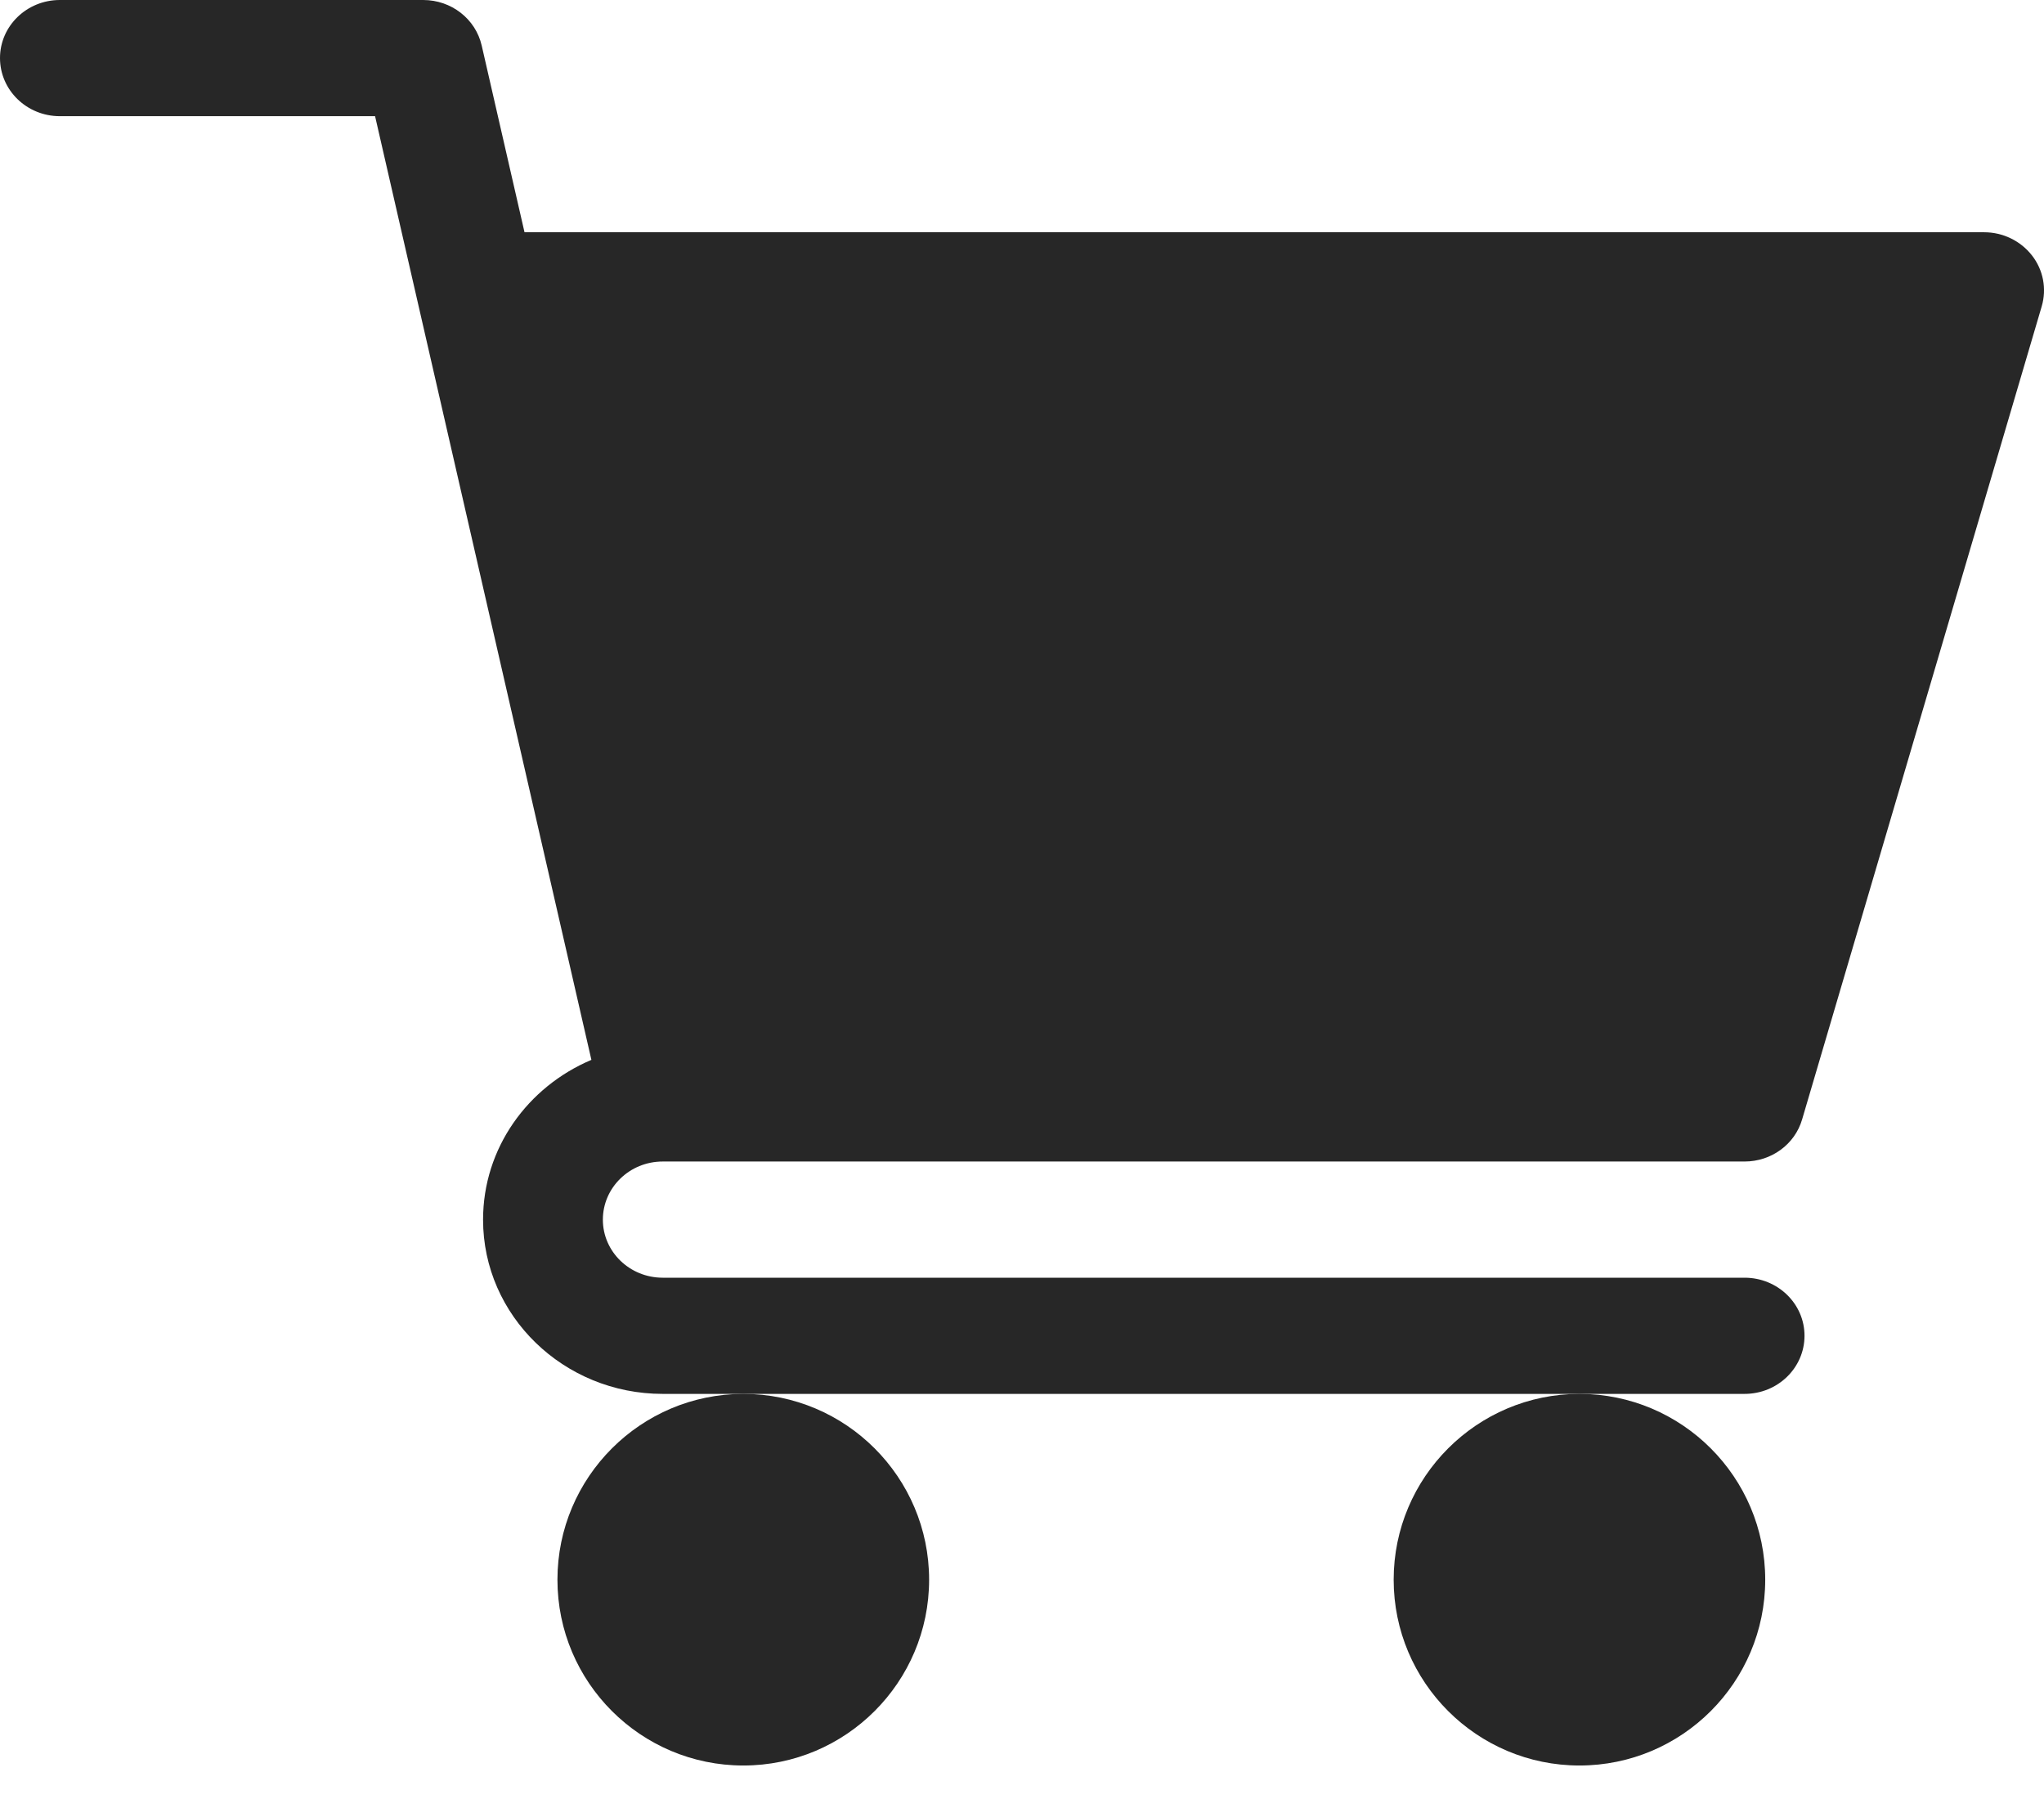 <?xml version="1.0" encoding="UTF-8"?>
<svg width="18px" height="16px" viewBox="0 0 18 16" version="1.1" xmlns="http://www.w3.org/2000/svg" xmlns:xlink="http://www.w3.org/1999/xlink">
    <!-- Generator: Sketch 63.1 (92452) - https://sketch.com -->
    <title>supermarket</title>
    <desc>Created with Sketch.</desc>
    <g id="Page-1" stroke="none" stroke-width="1" fill="none" fill-rule="evenodd">
        <g id="Desktop-HD" transform="translate(-644, -3624)" fill="#272727" fill-rule="nonzero">
            <g id="supermarket" transform="translate(644, 3624)">
                <path d="M5.836,10.227 L15.363,10.227 C15.599,10.227 15.806,10.076 15.87,9.856 L17.98,2.697 C18.025,2.543 17.994,2.377 17.894,2.249 C17.794,2.121 17.639,2.045 17.473,2.045 L4.619,2.045 L4.242,0.401 C4.188,0.166 3.974,0 3.727,0 L0.527,0 C0.236,0 0,0.229 0,0.511 C0,0.794 0.236,1.023 0.527,1.023 L3.303,1.023 L5.208,9.332 C4.647,9.569 4.254,10.109 4.254,10.739 C4.254,11.585 4.964,12.273 5.836,12.273 L15.363,12.273 C15.655,12.273 15.891,12.044 15.891,11.761 C15.891,11.479 15.655,11.25 15.363,11.25 L5.836,11.25 C5.545,11.25 5.309,11.021 5.309,10.739 C5.309,10.456 5.545,10.227 5.836,10.227 Z" id="Path"></path>
                <path d="M4.909,13.909 C4.909,14.812 5.643,15.545 6.546,15.545 C7.448,15.545 8.182,14.812 8.182,13.909 C8.182,13.007 7.448,12.273 6.546,12.273 C5.643,12.273 4.909,13.007 4.909,13.909 Z" id="Path"></path>
                <path d="M12.273,13.909 C12.273,14.812 13.007,15.545 13.909,15.545 C14.812,15.545 15.545,14.812 15.545,13.909 C15.545,13.007 14.812,12.273 13.909,12.273 C13.007,12.273 12.273,13.007 12.273,13.909 Z" id="Path"></path>
            </g>
        </g>
    </g>
</svg>